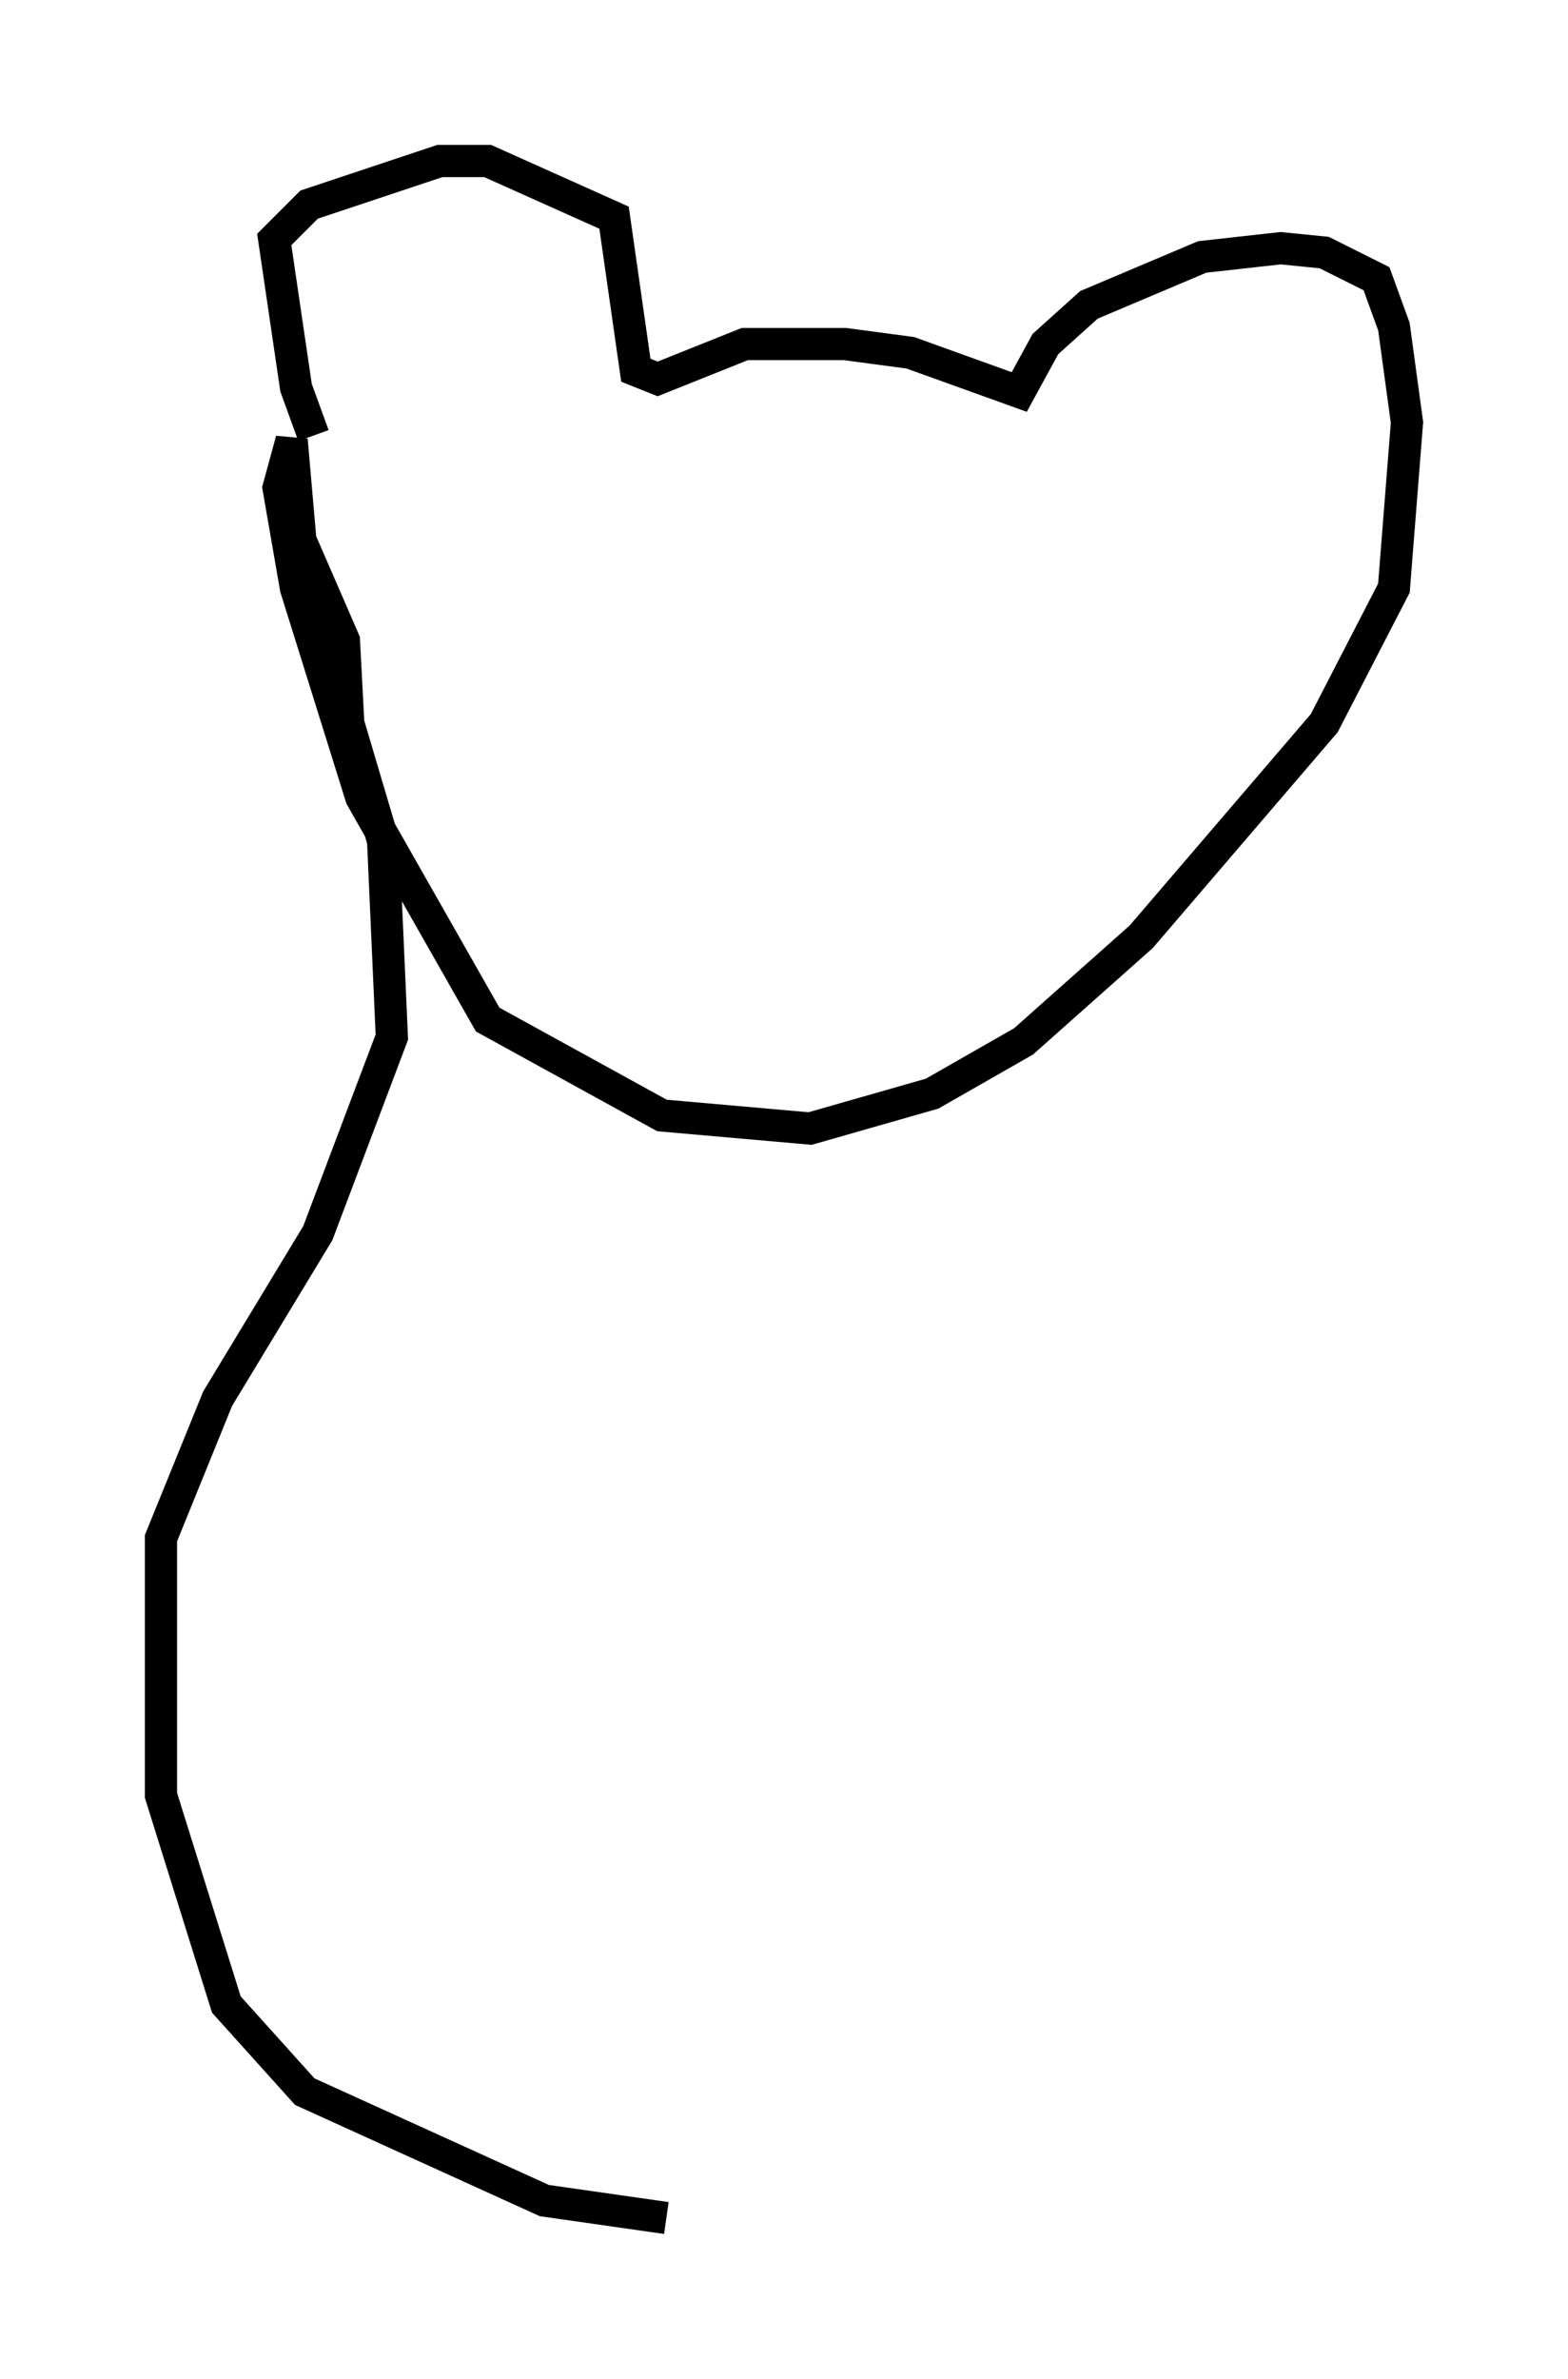 <?xml version="1.0" encoding="utf-8" ?>
<svg baseProfile="full" height="73.869" version="1.1" width="48.701" xmlns="http://www.w3.org/2000/svg" xmlns:ev="http://www.w3.org/2001/xml-events" xmlns:xlink="http://www.w3.org/1999/xlink"><defs /><rect fill="white" height="73.869" width="48.701" x="0" y="0" /><path d="M10.413, 14.066 m-0.677, -0.541 l-0.541, -1.488 -0.677, -4.601 l1.083, -1.083 4.059, -1.353 l1.488, 0.0 3.924, 1.759 l0.677, 4.736 0.677, 0.271 l2.706, -1.083 3.112, 0.0 l2.03, 0.271 3.383, 1.218 l0.812, -1.488 1.353, -1.218 l3.518, -1.488 2.436, -0.271 l1.353, 0.135 1.624, 0.812 l0.541, 1.488 0.406, 2.977 l-0.406, 5.142 -2.165, 4.195 l-5.683, 6.631 -3.654, 3.248 l-2.842, 1.624 -3.789, 1.083 l-4.601, -0.406 -5.413, -2.977 l-3.924, -6.901 -2.03, -6.495 l-0.541, -3.112 0.406, -1.488 l0.271, 3.112 1.353, 3.112 l0.135, 2.571 1.083, 3.654 l0.271, 6.089 -2.3, 6.089 l-3.112, 5.142 -1.759, 4.33 l0.0, 7.984 2.03, 6.495 l2.436, 2.706 7.442, 3.383 l3.789, 0.541 " fill="none" stroke="black" stroke-width="1" /></svg>
